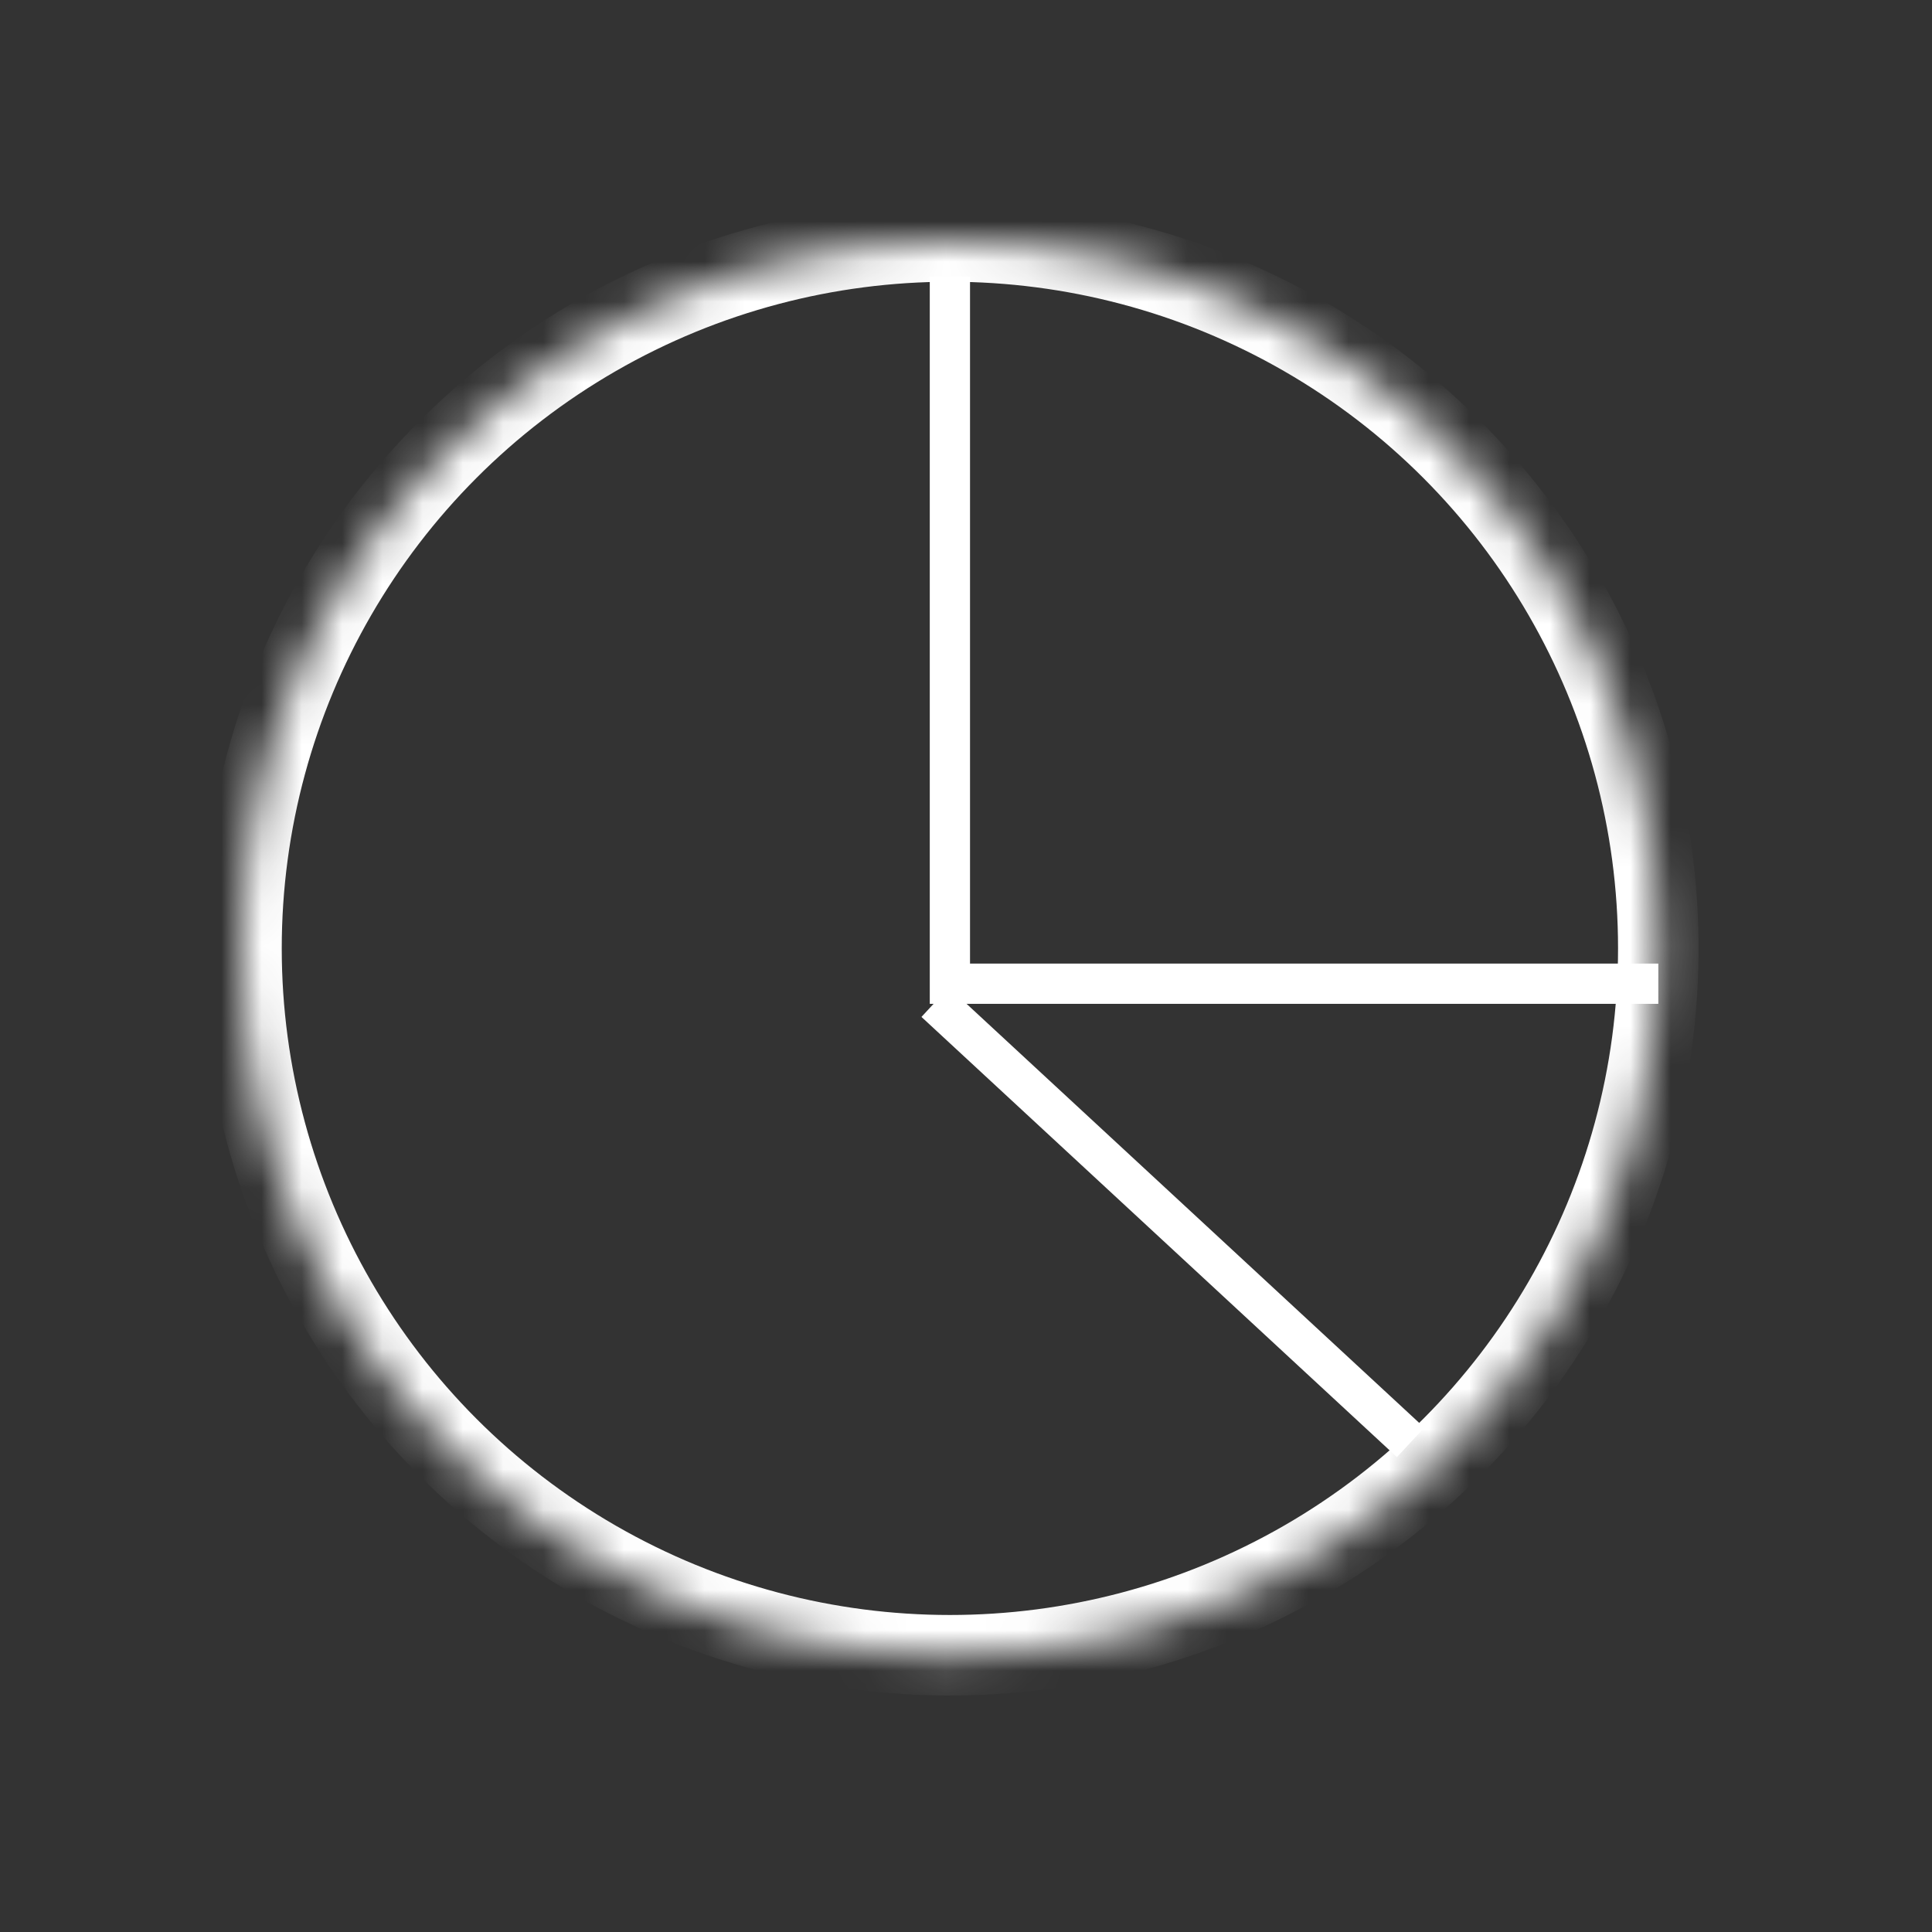 <?xml version="1.0" encoding="UTF-8" standalone="no"?>
<svg width="48px" height="48px" viewBox="0 0 48 48" version="1.1" xmlns="http://www.w3.org/2000/svg" xmlns:xlink="http://www.w3.org/1999/xlink">
    <rect x="0" y="0" width="48" height="48" fill="#333333" stroke="none"/>
    <!-- Generator: Sketch 39 (31667) - http://www.bohemiancoding.com/sketch -->
    <title>Data White</title>
    <desc>Created with Sketch.</desc>
    <defs>
        <ellipse id="path-1" cx="17.6" cy="17.562" rx="17.6" ry="17.562"></ellipse>
        <mask id="mask-2" maskContentUnits="userSpaceOnUse" maskUnits="objectBoundingBox" x="0" y="0" width="35.2" height="35.124" fill="white">
            <use xlink:href="#path-1"></use>
        </mask>
    </defs>
    <g id="Symbols" stroke="none" stroke-width="1" fill="none" fill-rule="evenodd">
        <g id="Data-White">
            <g id="Data">
                <rect id="Bound" x="0" y="0" width="48" height="48"></rect>
                <g id="Group" transform="translate(6, 6)" stroke="#FFFFFF">
                    <use id="Oval" mask="url(#mask-2)" stroke-width="2" xlink:href="#path-1"></use>
                    <polyline id="Shape" points="35.2 18.44 17.6 18.44 17.6 0.878"></polyline>
                    <path d="M17.6,19.238 L28.679,29.495" id="Line" stroke-linecap="square"></path>
                </g>
            </g>
        </g>
    </g>
</svg>